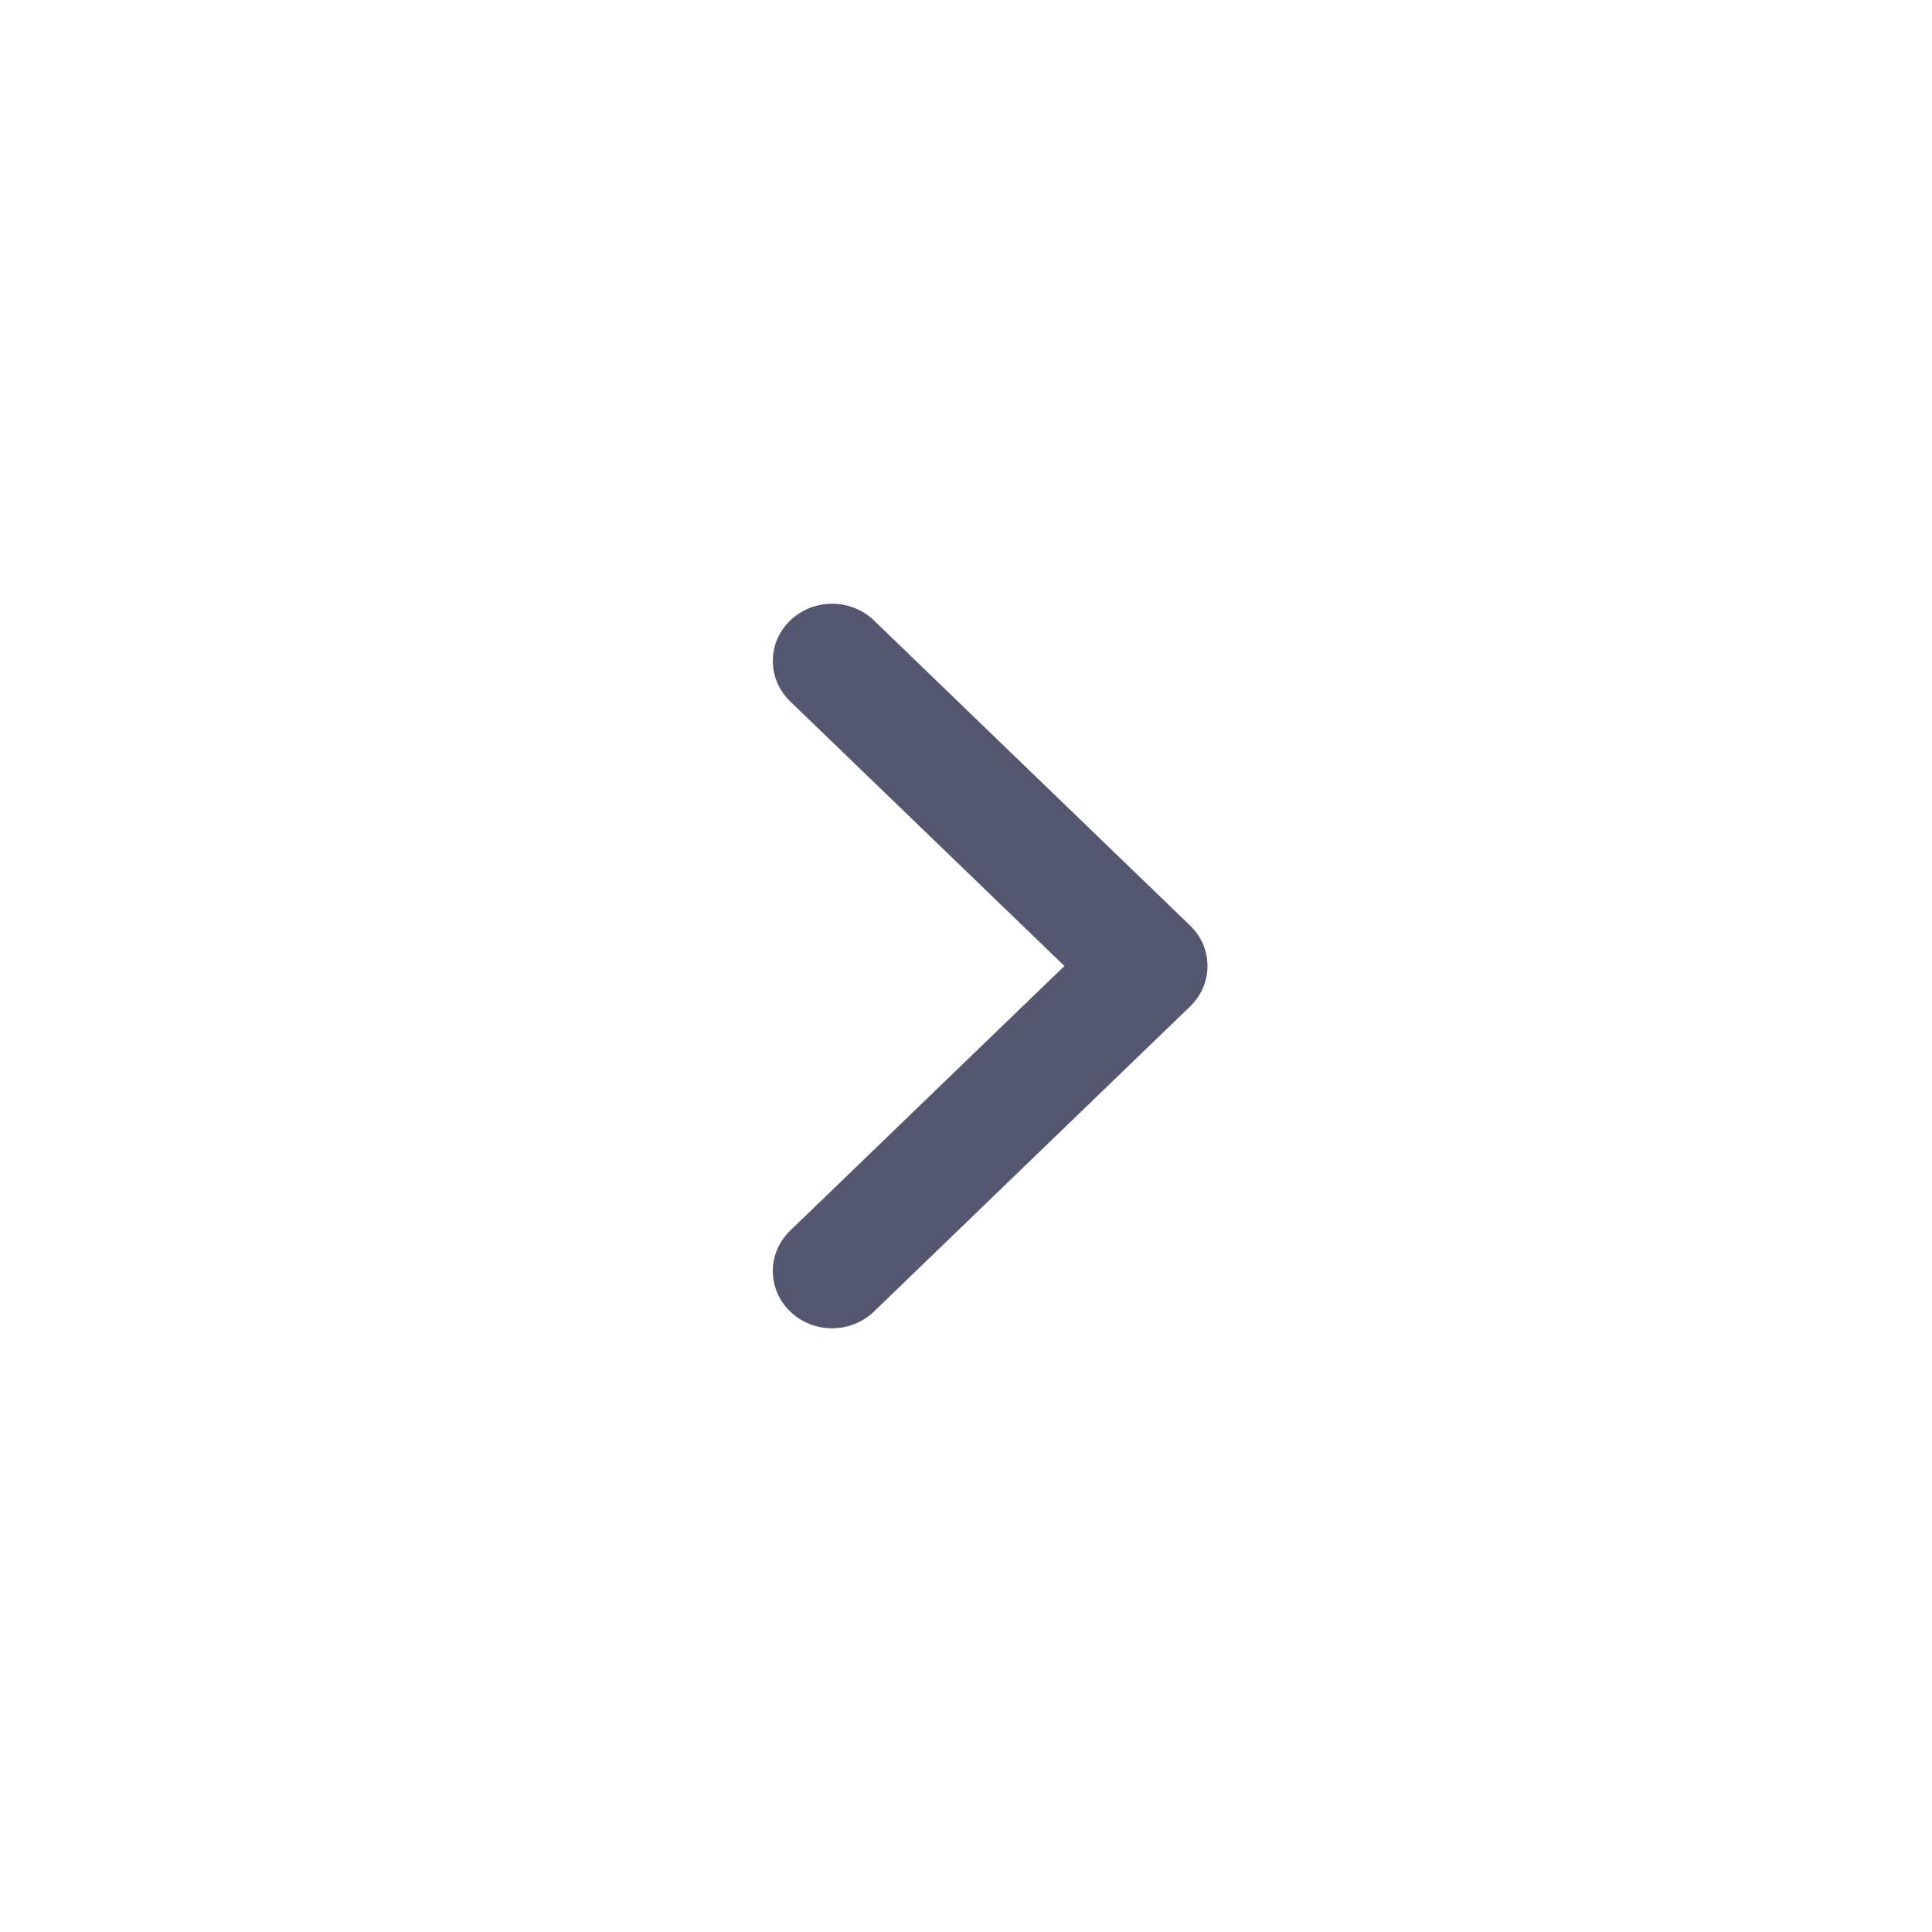 <svg width="32" height="32" viewBox="0 0 32 32" fill="none" xmlns="http://www.w3.org/2000/svg">
<path fill-rule="evenodd" clip-rule="evenodd" d="M19.712 16.67L19.018 16L19.712 15.33C20.096 15.7 20.096 16.3 19.712 16.67ZM17.63 16L13.088 11.617C12.704 11.247 12.704 10.647 13.088 10.277C13.471 9.908 14.093 9.908 14.476 10.277L19.712 15.33L19.018 16L19.712 16.67L14.476 21.723C14.093 22.093 13.471 22.093 13.088 21.723C12.704 21.353 12.704 20.753 13.088 20.383L17.63 16Z" fill="#555770"/>
</svg>
